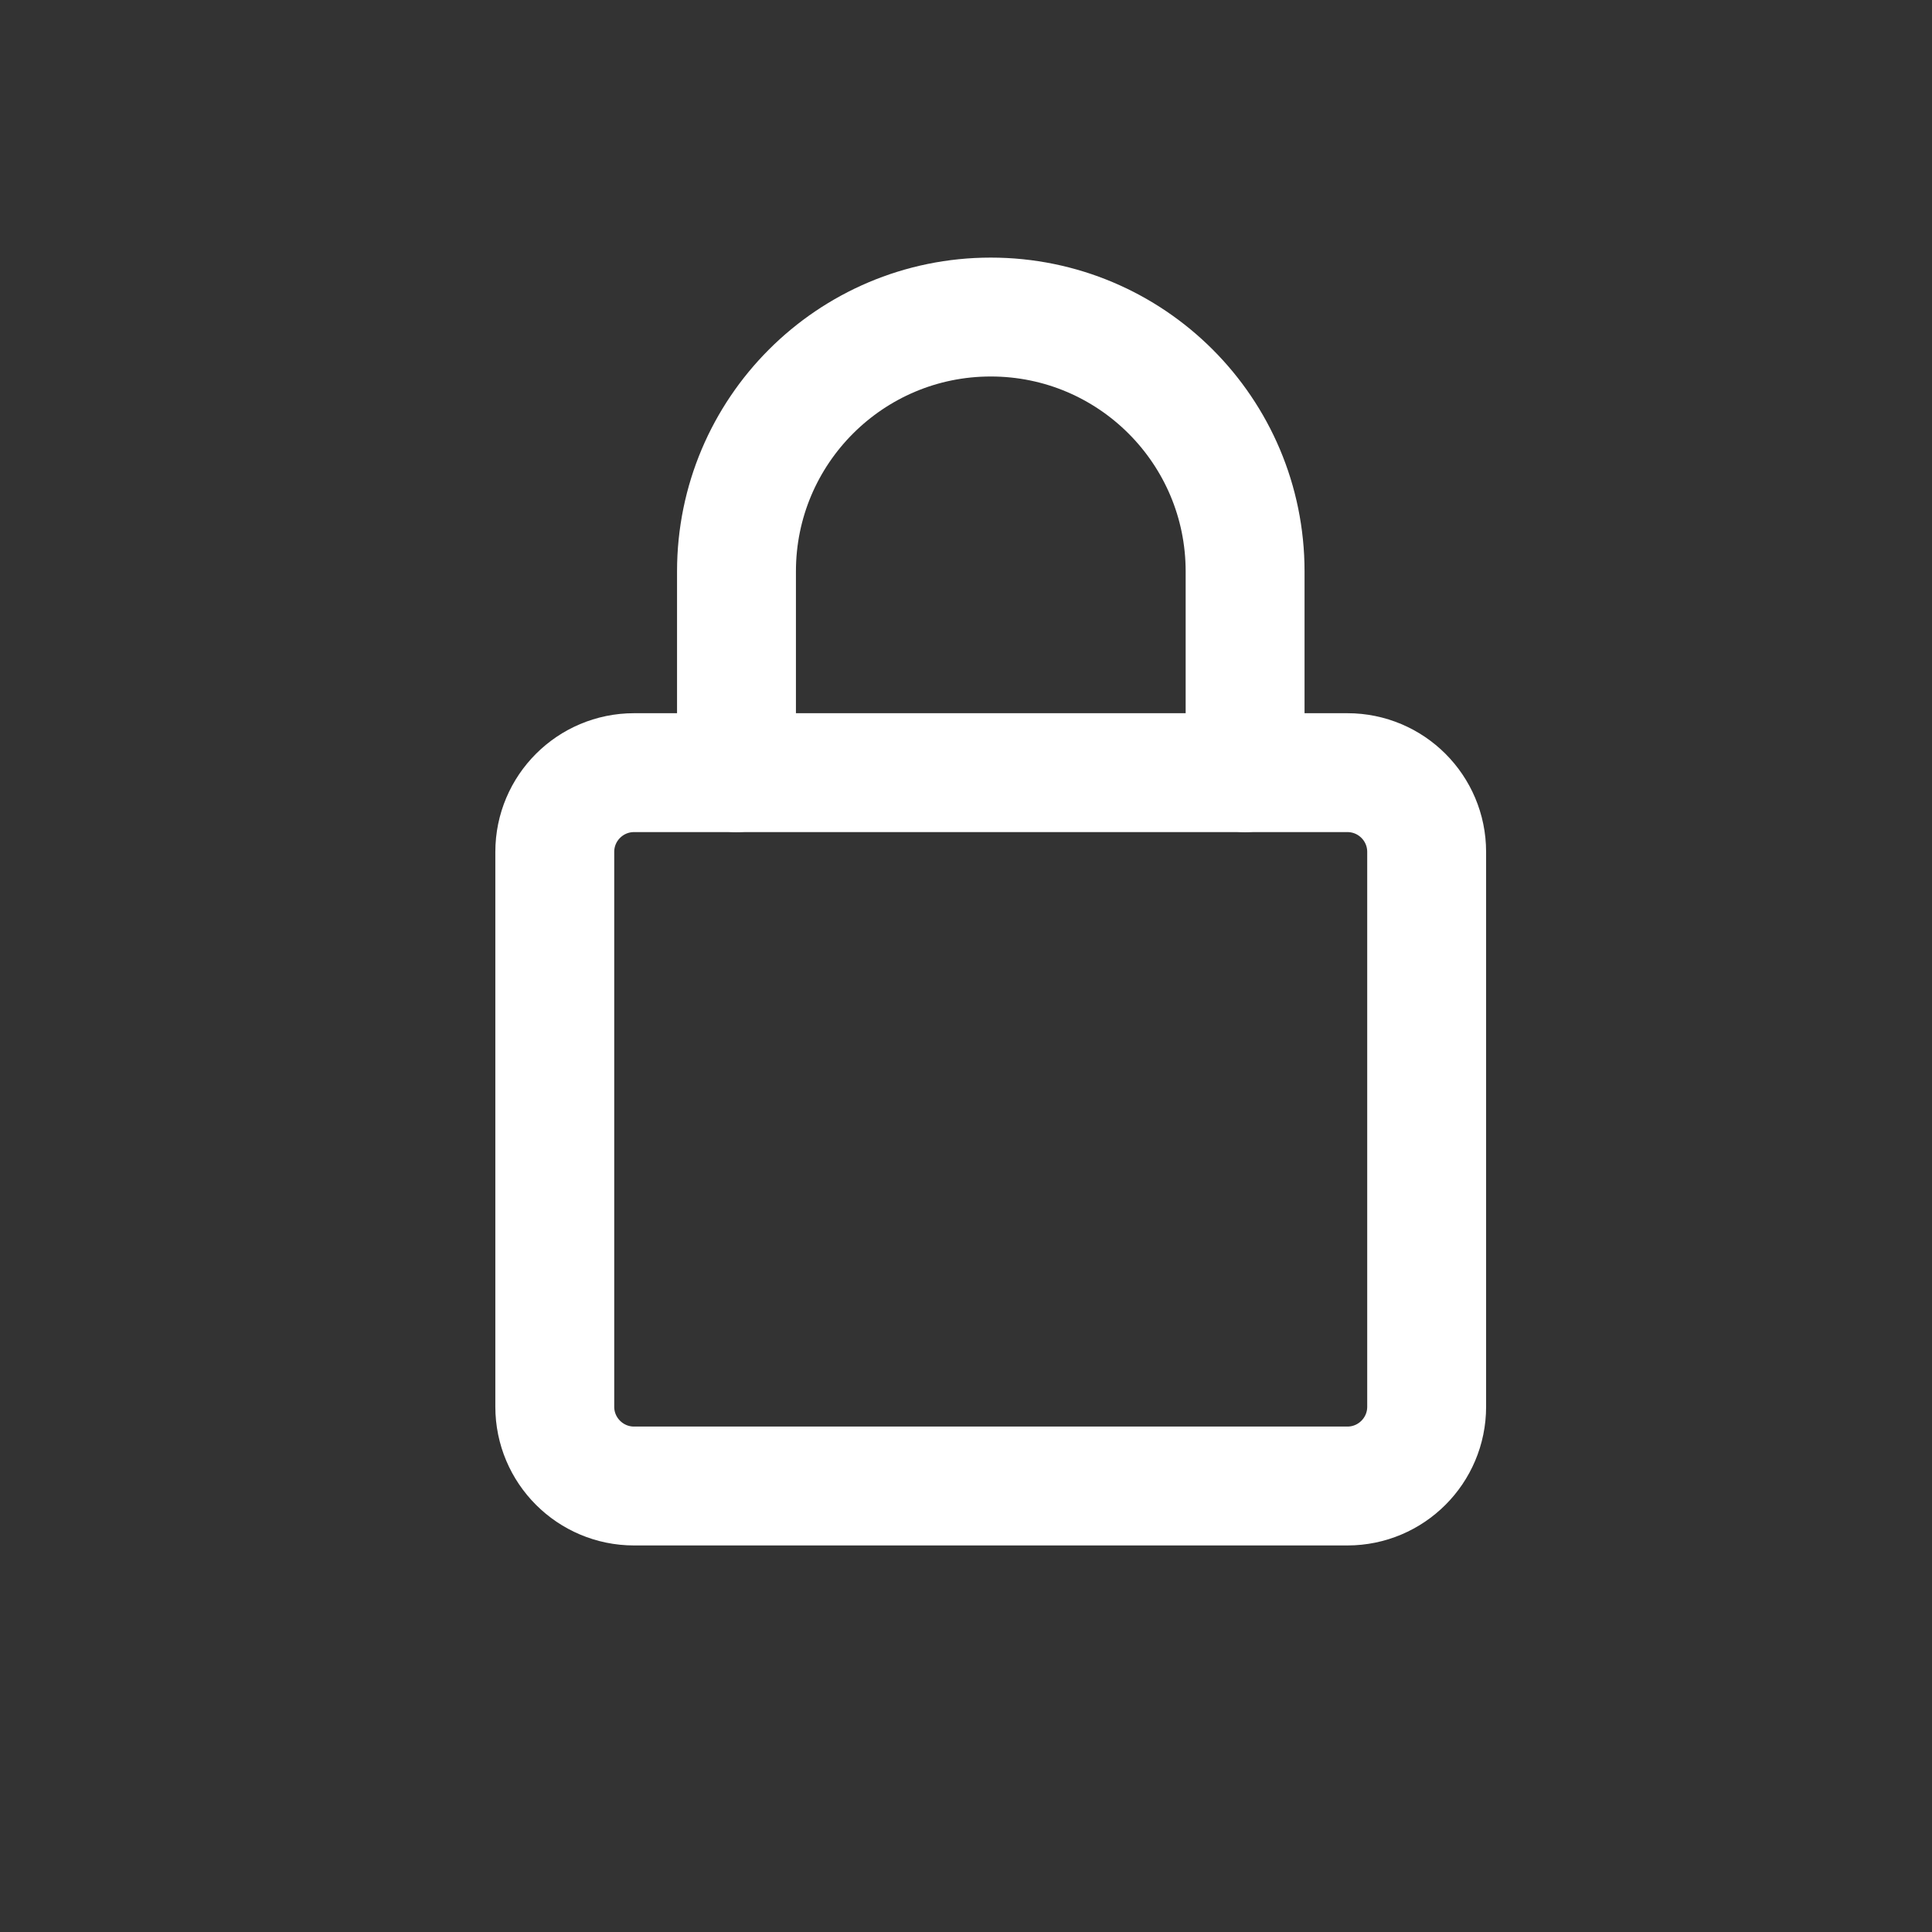 <svg width="39" height="39" viewBox="0 0 39 39" fill="none" xmlns="http://www.w3.org/2000/svg">
<rect x="0" y="0" width="39" height="39" fill="#333333" stroke="none"/>
<path fill-rule="evenodd" clip-rule="evenodd" d="M12.799 15.597H27.199C28.083 15.597 28.799 16.313 28.799 17.197V28.397C28.799 29.28 28.083 29.997 27.199 29.997H12.799C11.916 29.997 11.199 29.28 11.199 28.397V17.197C11.199 16.313 11.916 15.597 12.799 15.597Z" stroke="white" stroke-width="2.4" stroke-linejoin="round"/>
<path d="M14.867 15.597V11.534C14.867 8.699 17.166 6.4 20 6.4C22.836 6.4 25.134 8.699 25.134 11.534V11.566V11.566V15.597" stroke="white" stroke-width="2.4" stroke-linecap="round" stroke-linejoin="round"/>
</svg>
